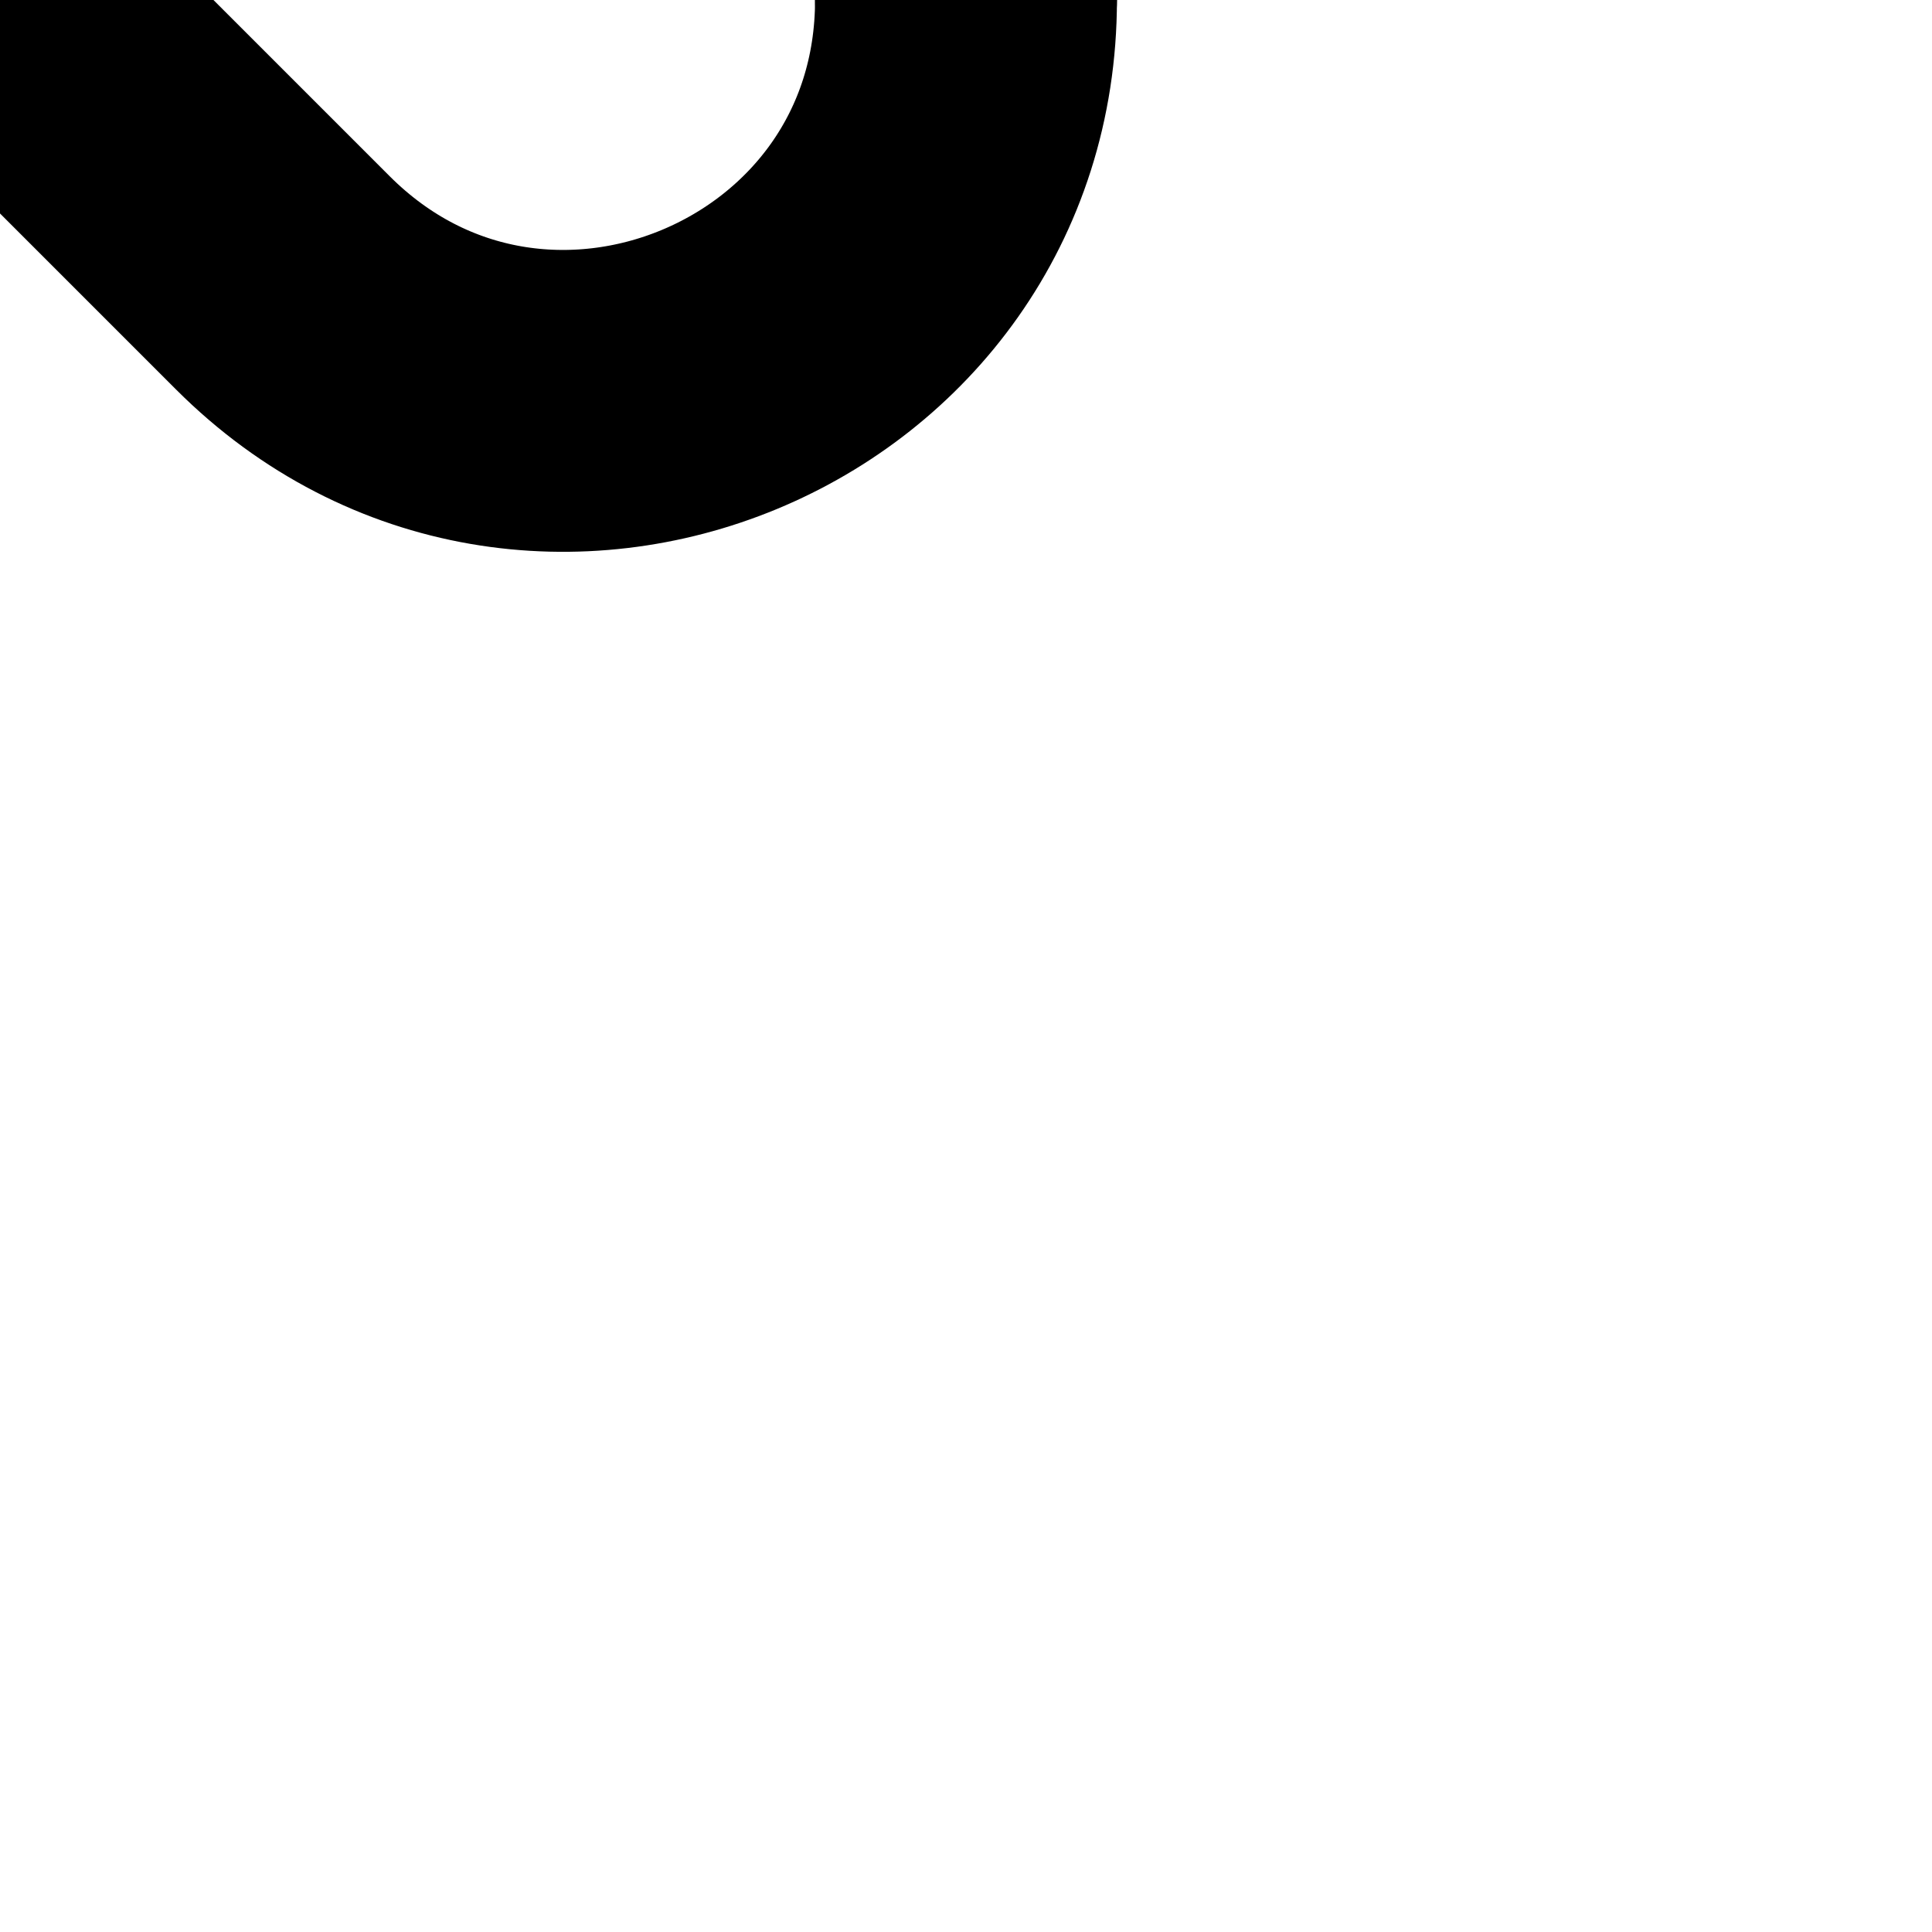 <?xml version="1.0" encoding="UTF-8"?><svg id="Layer_1" xmlns="http://www.w3.org/2000/svg" viewBox="0 0 64 64"><defs><style>.cls-1{fill:none;stroke:#000;stroke-linecap:round;stroke-miterlimit:10;stroke-width:10px;}</style></defs><path class="cls-1" d="M-32,0h0c0,11.81,14.28,17.72,22.63,9.37L0,0"/><path class="cls-1" d="M32,0h0c0,11.81-14.28,17.72-22.63,9.37L0,0"/><path class="cls-1" d="M-32,0h0c0-11.81,14.28-17.72,22.63-9.37L0,0"/><path class="cls-1" d="M32,0h0c0-11.81-14.28-17.72-22.63-9.37L0,0"/></svg>
